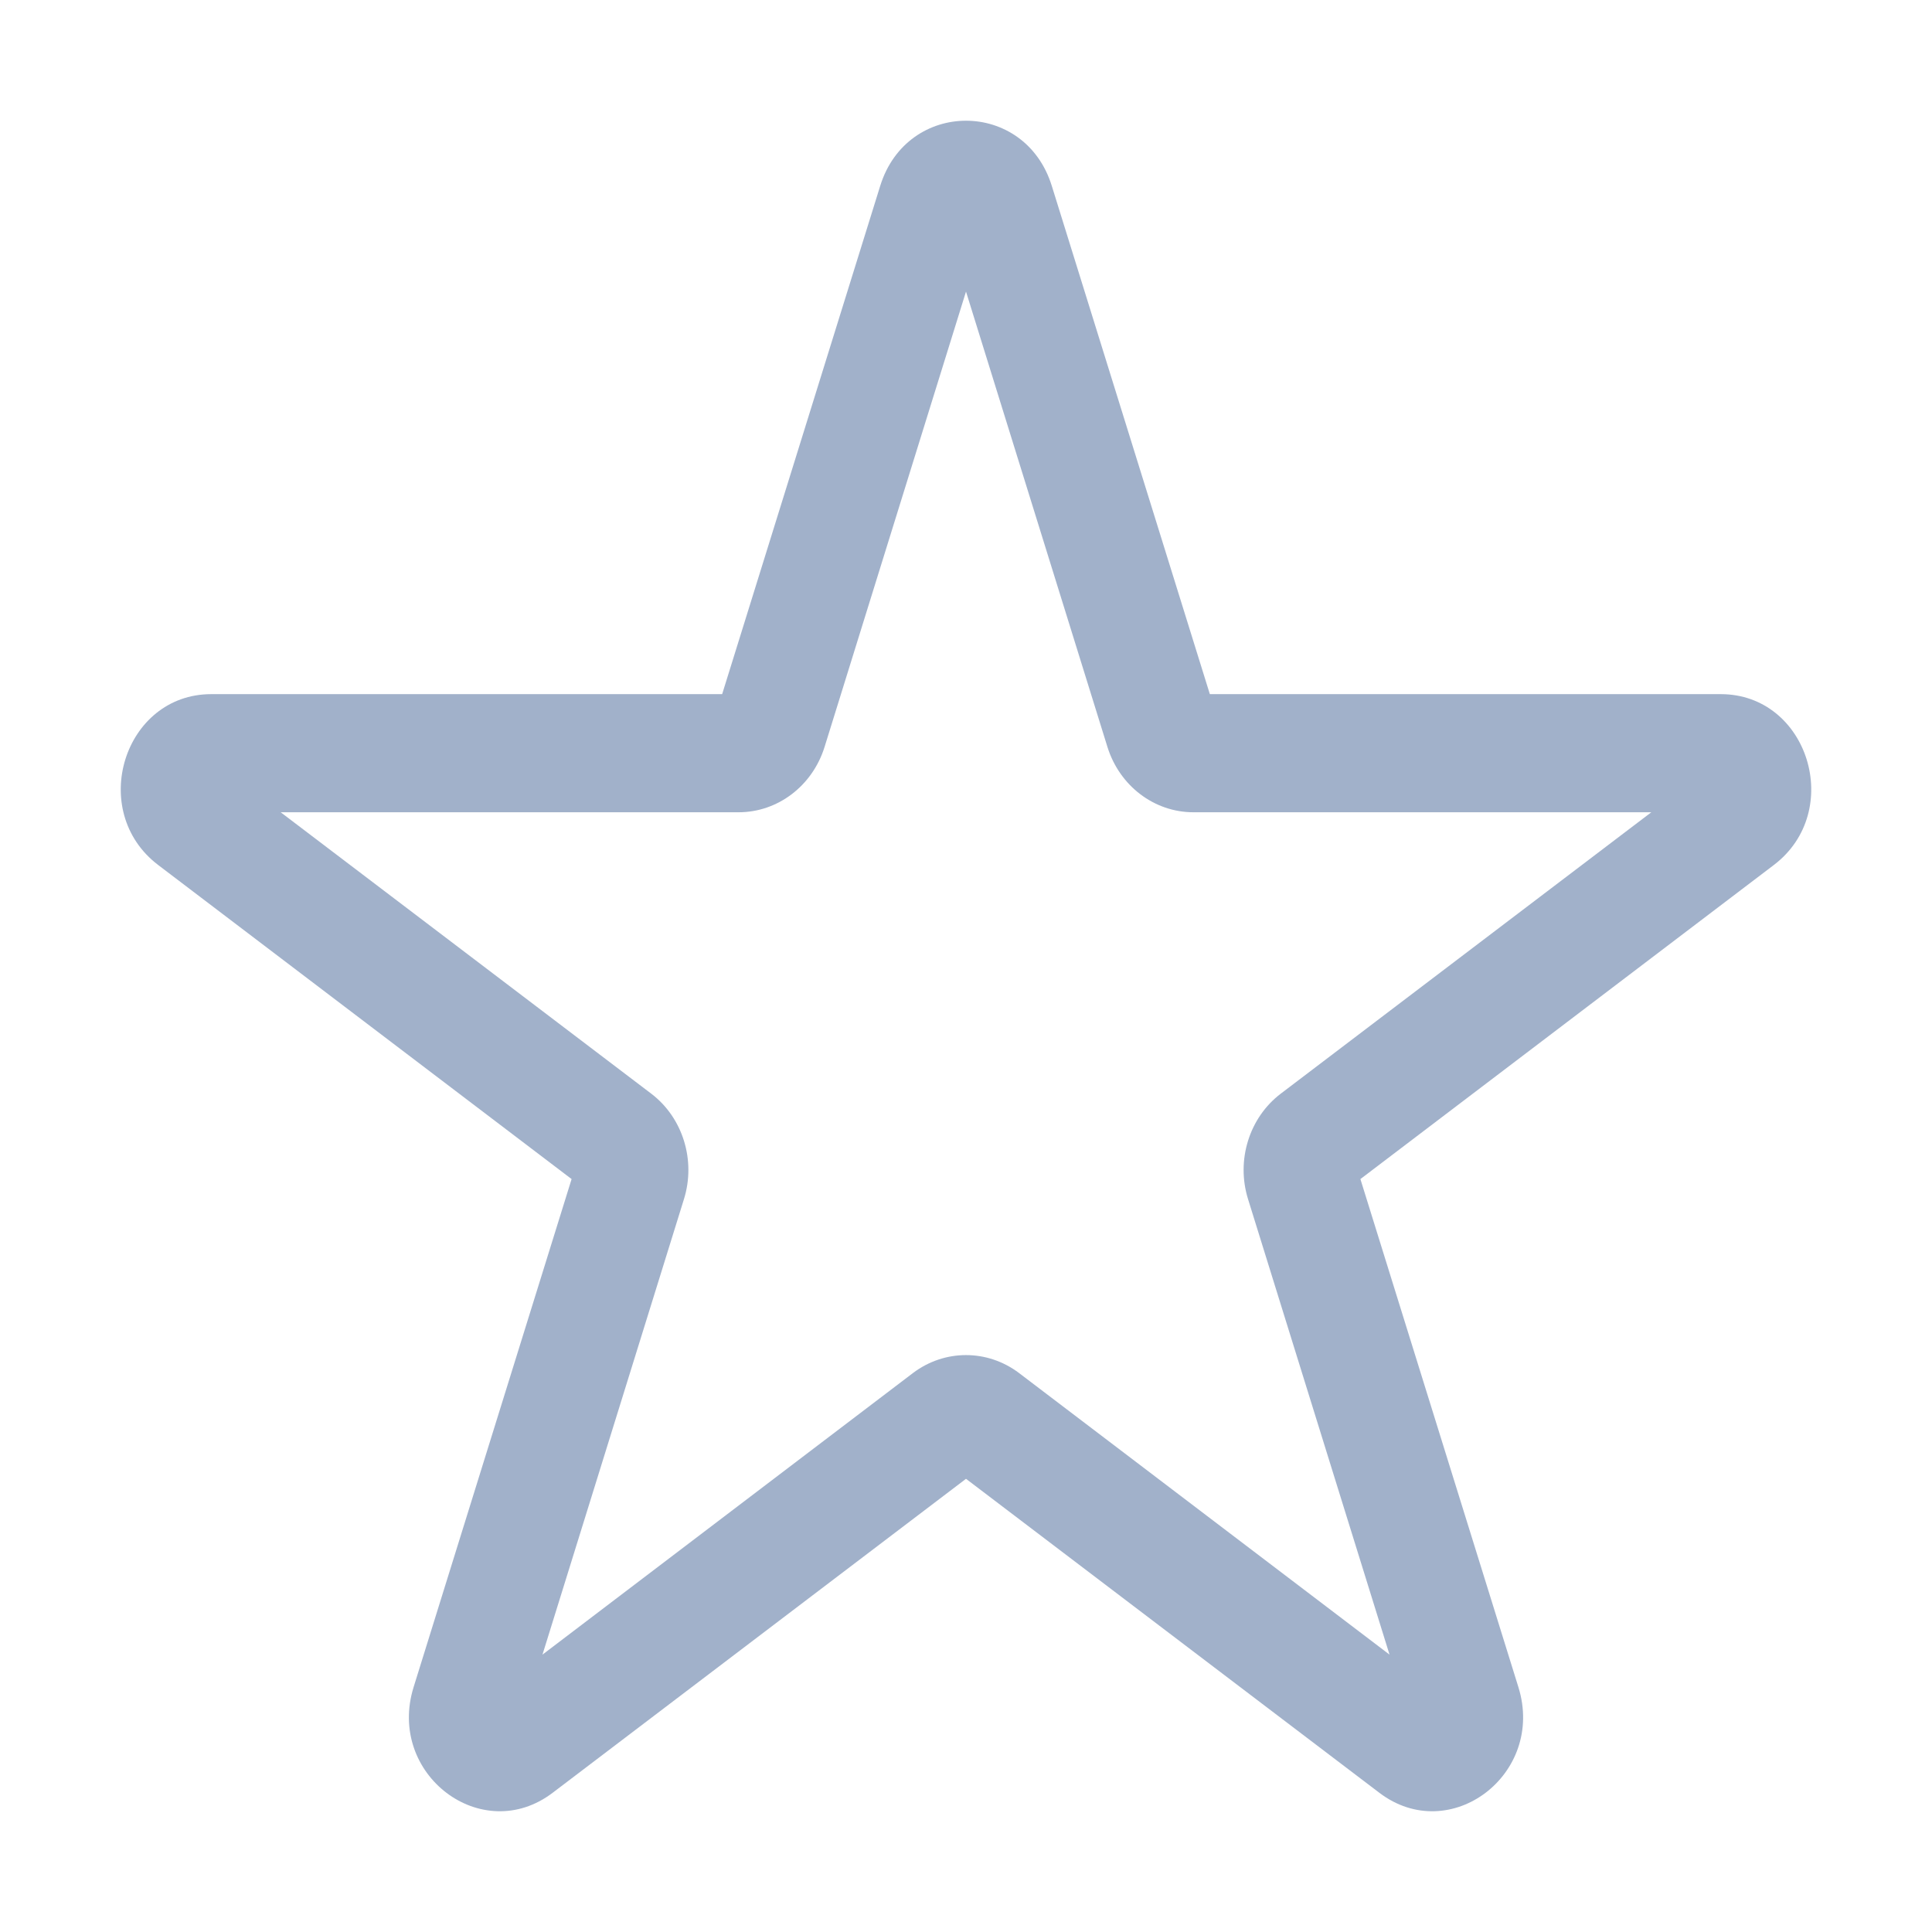 <svg width="14" height="14" viewBox="0 0 14 14" fill="none" xmlns="http://www.w3.org/2000/svg">
<path fill-rule="evenodd" clip-rule="evenodd" d="M6.378 1.348C6.573 0.717 7.427 0.717 7.622 1.348L8.767 5.03H12.469C13.103 5.03 13.367 5.878 12.854 6.268L9.858 8.544L11.003 12.226C11.199 12.857 10.508 13.381 9.995 12.991L7 10.716L4.005 12.991C3.492 13.381 2.801 12.857 2.997 12.226L4.142 8.544L1.146 6.268C0.633 5.878 0.897 5.03 1.531 5.03H5.233L6.378 1.348ZM7 2.113L5.975 5.413C5.887 5.695 5.636 5.886 5.352 5.886H2.034L4.719 7.925C4.948 8.099 5.044 8.408 4.956 8.69L3.931 11.99L6.615 9.95C6.845 9.776 7.155 9.776 7.385 9.95L10.069 11.99L9.044 8.69C8.956 8.408 9.052 8.099 9.281 7.925L11.966 5.886H8.648C8.364 5.886 8.113 5.695 8.025 5.413L7 2.113Z" fill="#A1B1CA"/>
</svg>
